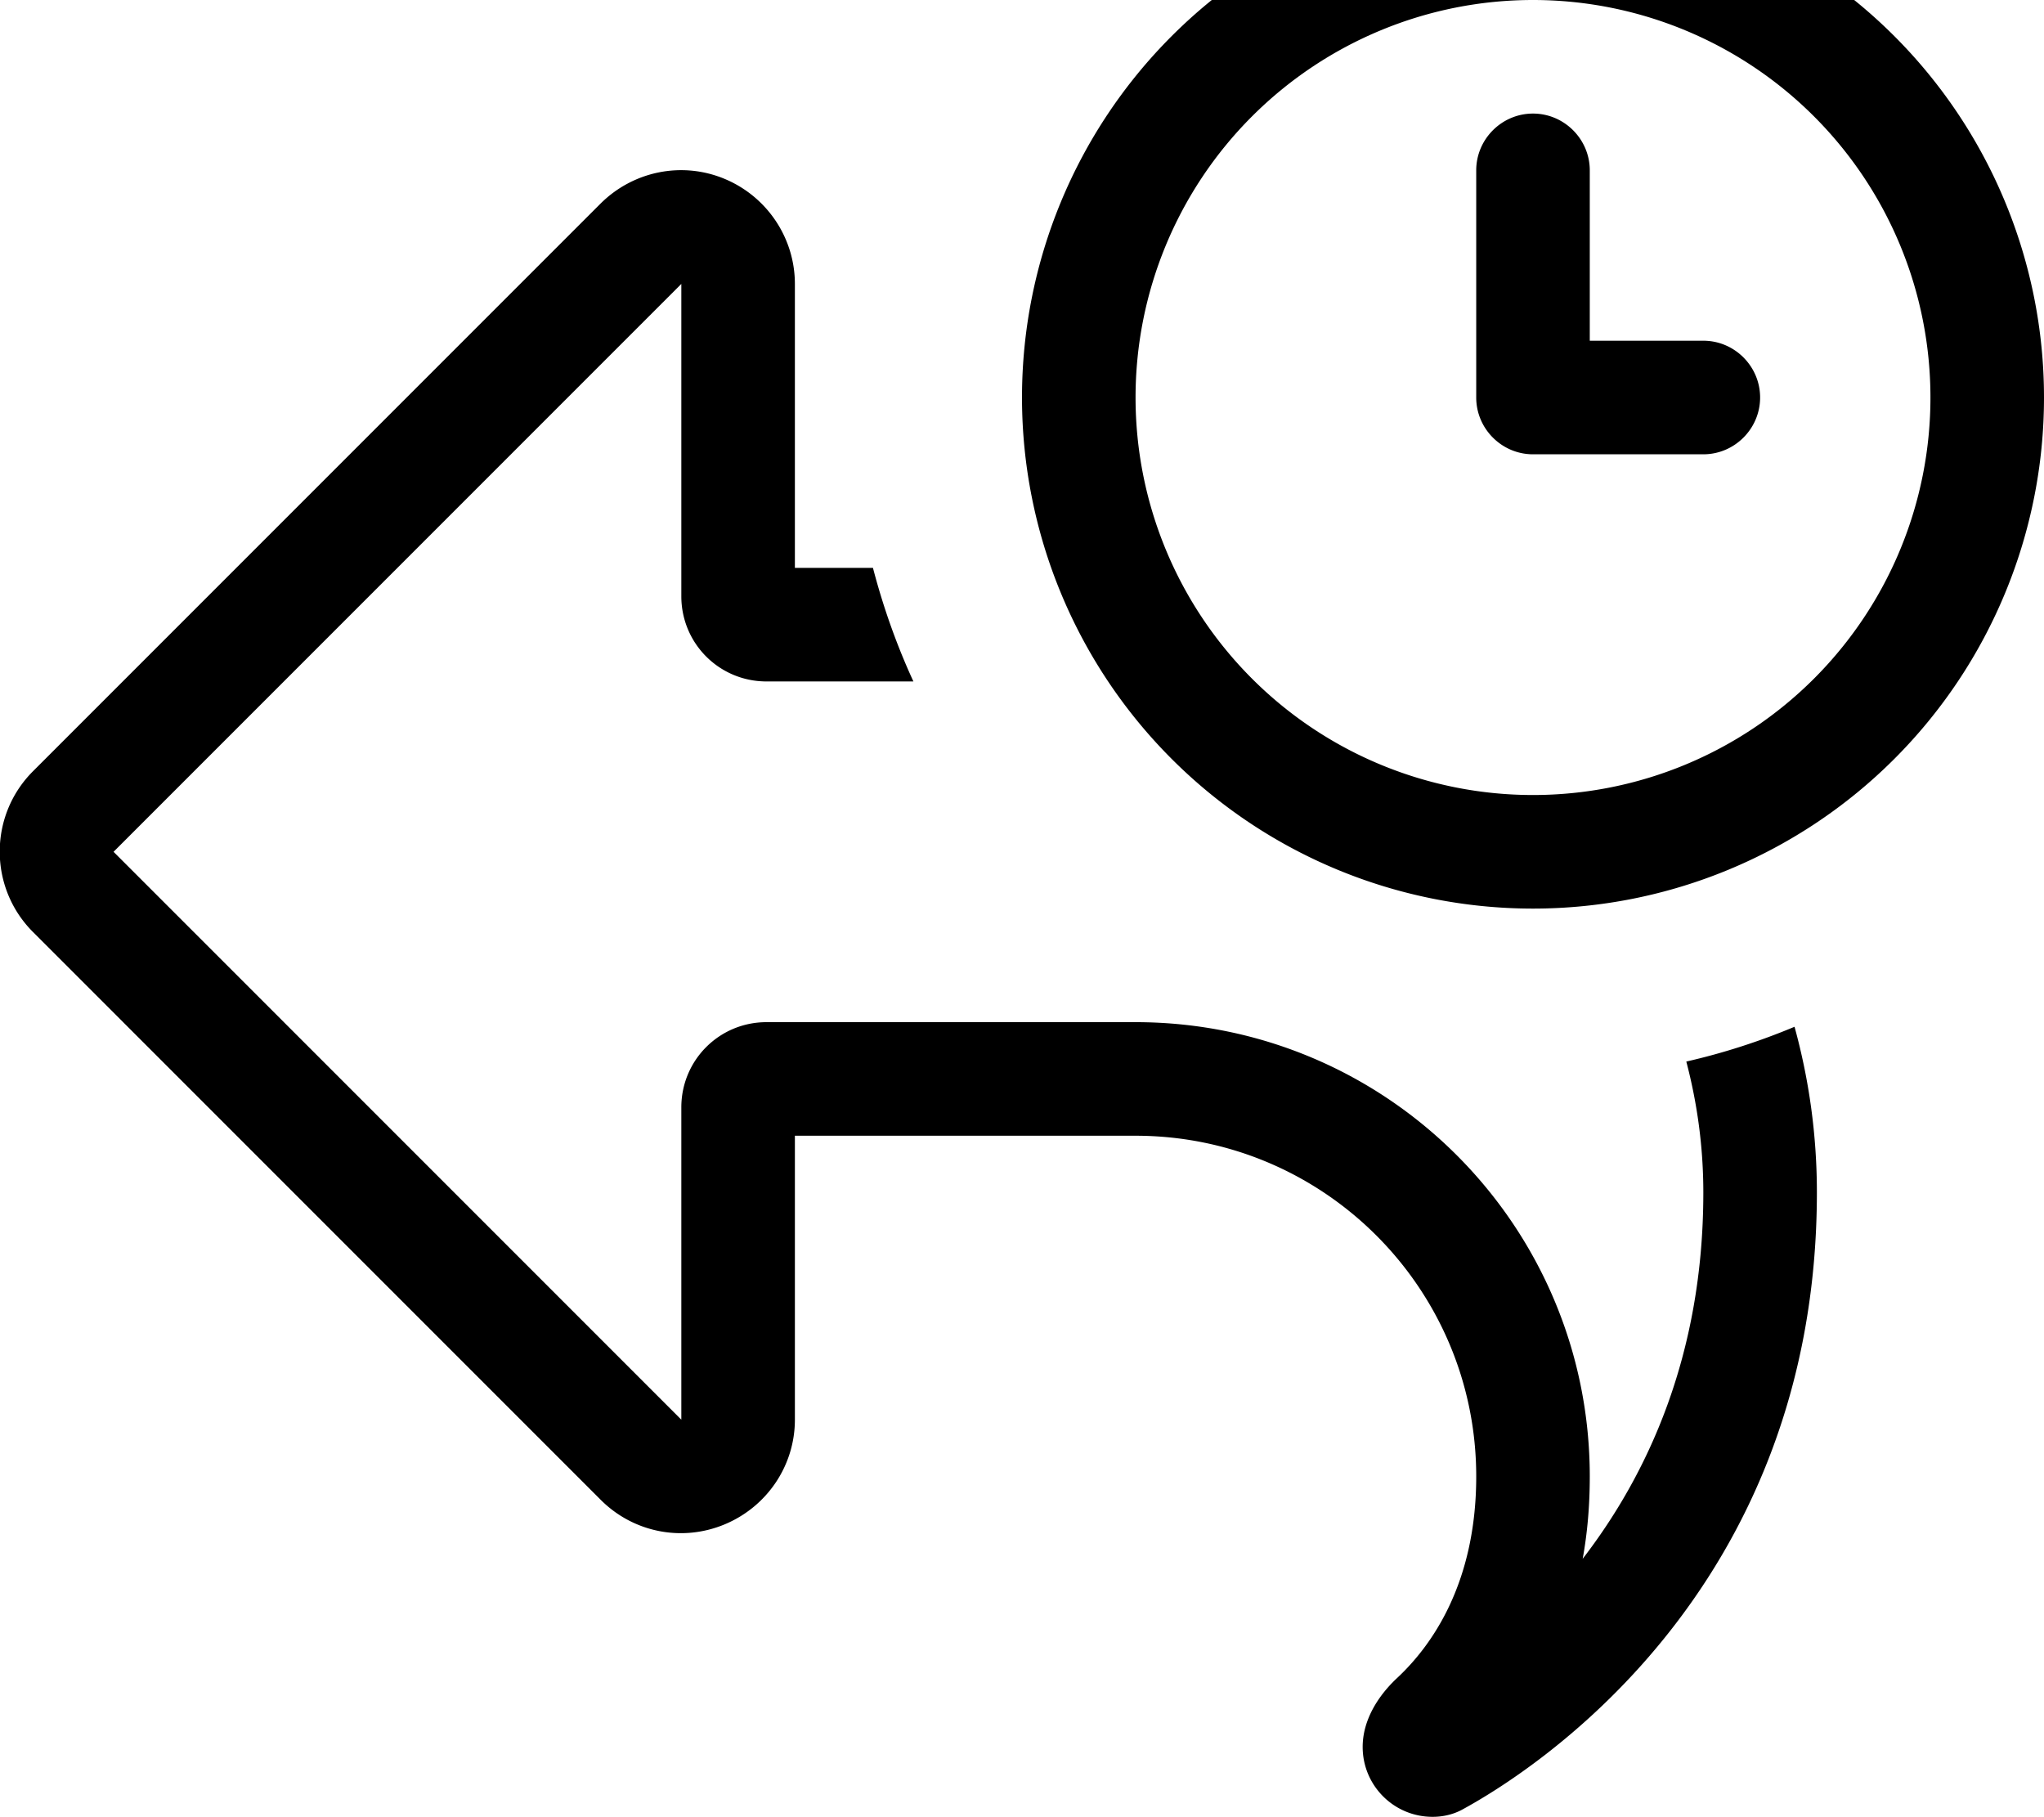 <svg xmlns="http://www.w3.org/2000/svg" viewBox="0 0 576 512"><!--! Font Awesome Pro 7.0.1 by @fontawesome - https://fontawesome.com License - https://fontawesome.com/license (Commercial License) Copyright 2025 Fonticons, Inc. --><path fill="currentColor" d="M432 0a112 112 0 1 1 0 224 112 112 0 1 1 0-224zm0 256a144 144 0 1 0 0-288 144 144 0 1 0 0 288zm0-224c-8.8 0-16 7.2-16 16l0 64c0 8.8 7.2 16 16 16l48 0c8.8 0 16-7.2 16-16s-7.2-16-16-16l-32 0 0-48c0-8.8-7.2-16-16-16zm80 304c0-16.2-2.2-31.8-6.3-46.7-9.8 4.1-20 7.4-30.5 9.8 3.1 11.8 4.8 24.1 4.8 36.9 0 46.1-15.9 79.7-34 103.2 1.3-7.1 2-14.8 2-23.2 0-70.7-57.3-128-128-128l-104 0c-13.3 0-24 10.7-24 24l0 88-160-160 160-160 0 88c0 13.3 10.7 24 24 24l41.4 0c-4.7-10.2-8.5-20.9-11.4-32l-22 0 0-80c0-12.9-7.8-24.6-19.8-29.6s-25.7-2.2-34.9 6.9l-160 160c-12.5 12.5-12.5 32.8 0 45.3l160 160c9.2 9.2 22.9 11.9 34.9 6.9S224 412.9 224 400l0-80 96 0c53 0 96 43 96 96 0 30.4-12.8 47.9-22.2 56.7-5.5 5.1-9.8 12-9.8 19.5 0 10.9 8.8 19.7 19.7 19.7 2.8 0 5.6-.6 8.1-1.9 18.7-10.1 100.2-60.7 100.2-174.1z"/></svg>